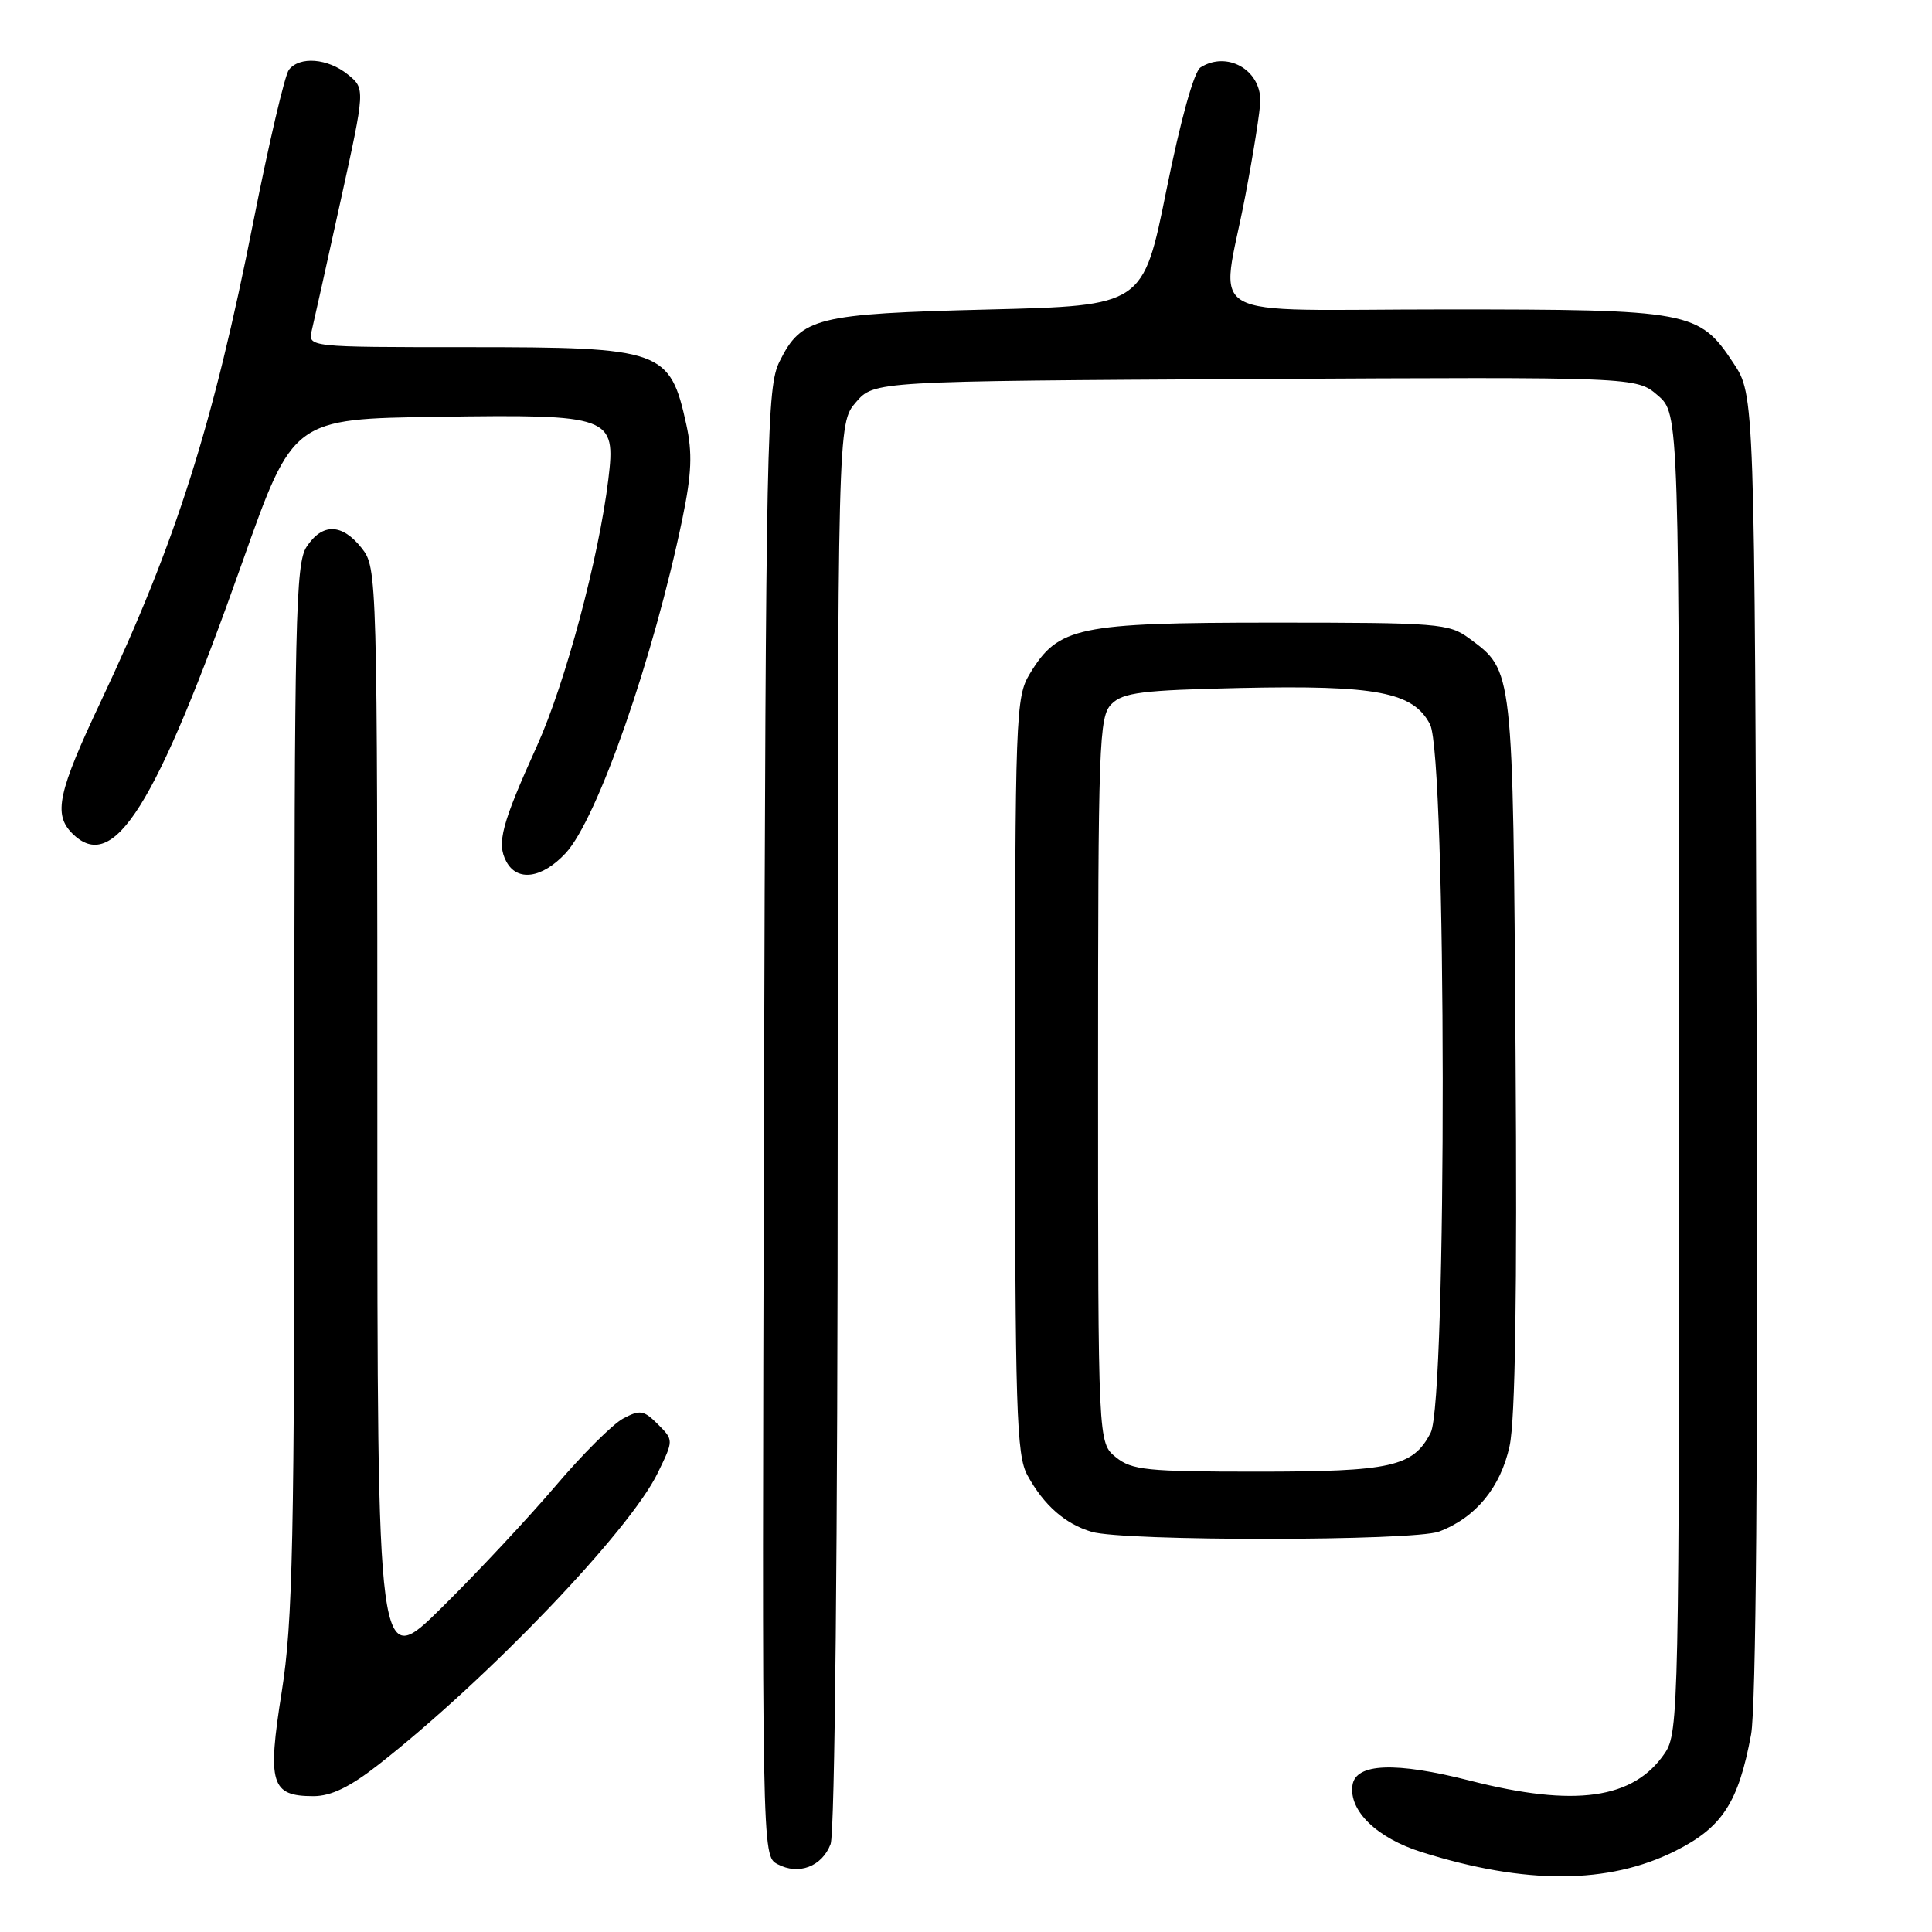 <?xml version="1.0" encoding="UTF-8" standalone="no"?>
<!DOCTYPE svg PUBLIC "-//W3C//DTD SVG 1.1//EN" "http://www.w3.org/Graphics/SVG/1.1/DTD/svg11.dtd" >
<svg xmlns="http://www.w3.org/2000/svg" xmlns:xlink="http://www.w3.org/1999/xlink" version="1.1" viewBox="0 0 256 256">
 <g >
 <path fill="currentColor"
d=" M 221.97 245.27 C 228.22 242.14 230.35 238.86 232.03 229.82 C 232.68 226.28 232.95 193.61 232.77 138.33 C 232.50 52.35 232.50 52.35 229.68 48.10 C 225.13 41.21 223.98 41.00 191.53 41.00 C 158.36 41.00 161.77 42.93 165.00 26.00 C 166.10 20.23 167.00 14.52 167.00 13.32 C 167.00 9.20 162.55 6.73 159.08 8.93 C 158.21 9.48 156.44 15.86 154.56 25.17 C 151.47 40.50 151.47 40.50 130.99 41.01 C 108.15 41.58 106.20 42.06 103.30 47.89 C 101.61 51.28 101.48 57.46 101.23 148.70 C 100.96 245.91 100.96 245.91 103.02 247.01 C 105.82 248.51 108.92 247.34 110.06 244.35 C 110.62 242.86 111.00 204.73 111.00 148.99 C 111.00 56.11 111.00 56.11 113.41 53.31 C 115.83 50.50 115.83 50.50 166.33 50.22 C 216.83 49.95 216.83 49.95 219.66 52.39 C 222.50 54.83 222.50 54.83 222.50 142.16 C 222.50 226.29 222.43 229.60 220.60 232.30 C 216.46 238.41 208.71 239.50 194.79 235.95 C 184.89 233.42 179.62 233.63 179.21 236.56 C 178.72 239.95 182.46 243.56 188.39 245.42 C 202.13 249.74 213.13 249.69 221.97 245.27 Z  M 50.16 233.82 C 64.64 222.48 83.46 202.82 87.16 195.16 C 89.27 190.82 89.27 190.82 87.17 188.72 C 85.30 186.85 84.80 186.77 82.56 187.97 C 81.18 188.71 77.15 192.73 73.60 196.91 C 70.05 201.08 63.29 208.32 58.57 212.98 C 50.00 221.46 50.00 221.46 50.00 148.36 C 50.00 75.93 49.98 75.25 47.93 72.63 C 45.33 69.34 42.71 69.27 40.62 72.46 C 39.17 74.67 39.00 82.11 39.01 144.21 C 39.02 204.46 38.80 214.89 37.33 224.18 C 35.40 236.35 35.90 238.00 41.53 238.00 C 43.87 238.00 46.36 236.80 50.16 233.82 Z  M 190.68 202.94 C 195.53 201.11 198.84 197.09 200.03 191.60 C 200.78 188.15 201.04 171.31 200.82 139.50 C 200.47 88.29 200.54 88.93 194.68 84.59 C 192.00 82.61 190.62 82.50 168.68 82.50 C 142.78 82.51 140.22 83.05 136.46 89.27 C 134.58 92.36 134.50 94.64 134.50 142.50 C 134.50 187.05 134.68 192.83 136.15 195.50 C 138.31 199.44 141.12 201.92 144.64 202.97 C 148.86 204.24 187.32 204.21 190.68 202.94 Z  M 74.94 113.06 C 79.15 108.56 86.61 87.16 90.44 68.64 C 91.65 62.78 91.76 60.02 90.95 56.30 C 88.77 46.34 87.80 46.00 61.96 46.00 C 40.78 46.00 40.78 46.00 41.32 43.75 C 41.62 42.51 43.33 34.81 45.13 26.62 C 48.40 11.75 48.40 11.75 46.09 9.87 C 43.44 7.72 39.69 7.42 38.28 9.25 C 37.74 9.94 35.64 18.93 33.60 29.23 C 28.25 56.32 23.34 71.79 13.38 92.90 C 7.68 104.97 7.04 107.90 9.57 110.43 C 15.04 115.90 20.59 107.04 32.11 74.50 C 38.83 55.50 38.83 55.50 58.06 55.23 C 81.00 54.90 81.62 55.13 80.61 63.50 C 79.34 73.98 74.91 90.51 71.15 98.84 C 66.46 109.21 65.79 111.74 67.09 114.16 C 68.53 116.86 71.82 116.40 74.94 113.06 Z  M 147.86 193.09 C 145.50 191.18 145.50 191.18 145.50 143.12 C 145.50 98.35 145.62 94.95 147.28 93.29 C 148.81 91.76 151.30 91.45 164.36 91.16 C 182.39 90.77 187.28 91.70 189.49 95.99 C 191.68 100.21 191.75 185.65 189.57 189.85 C 187.25 194.36 184.37 195.00 166.56 195.00 C 151.96 195.00 149.97 194.80 147.86 193.09 Z "/>
</g>
</svg>